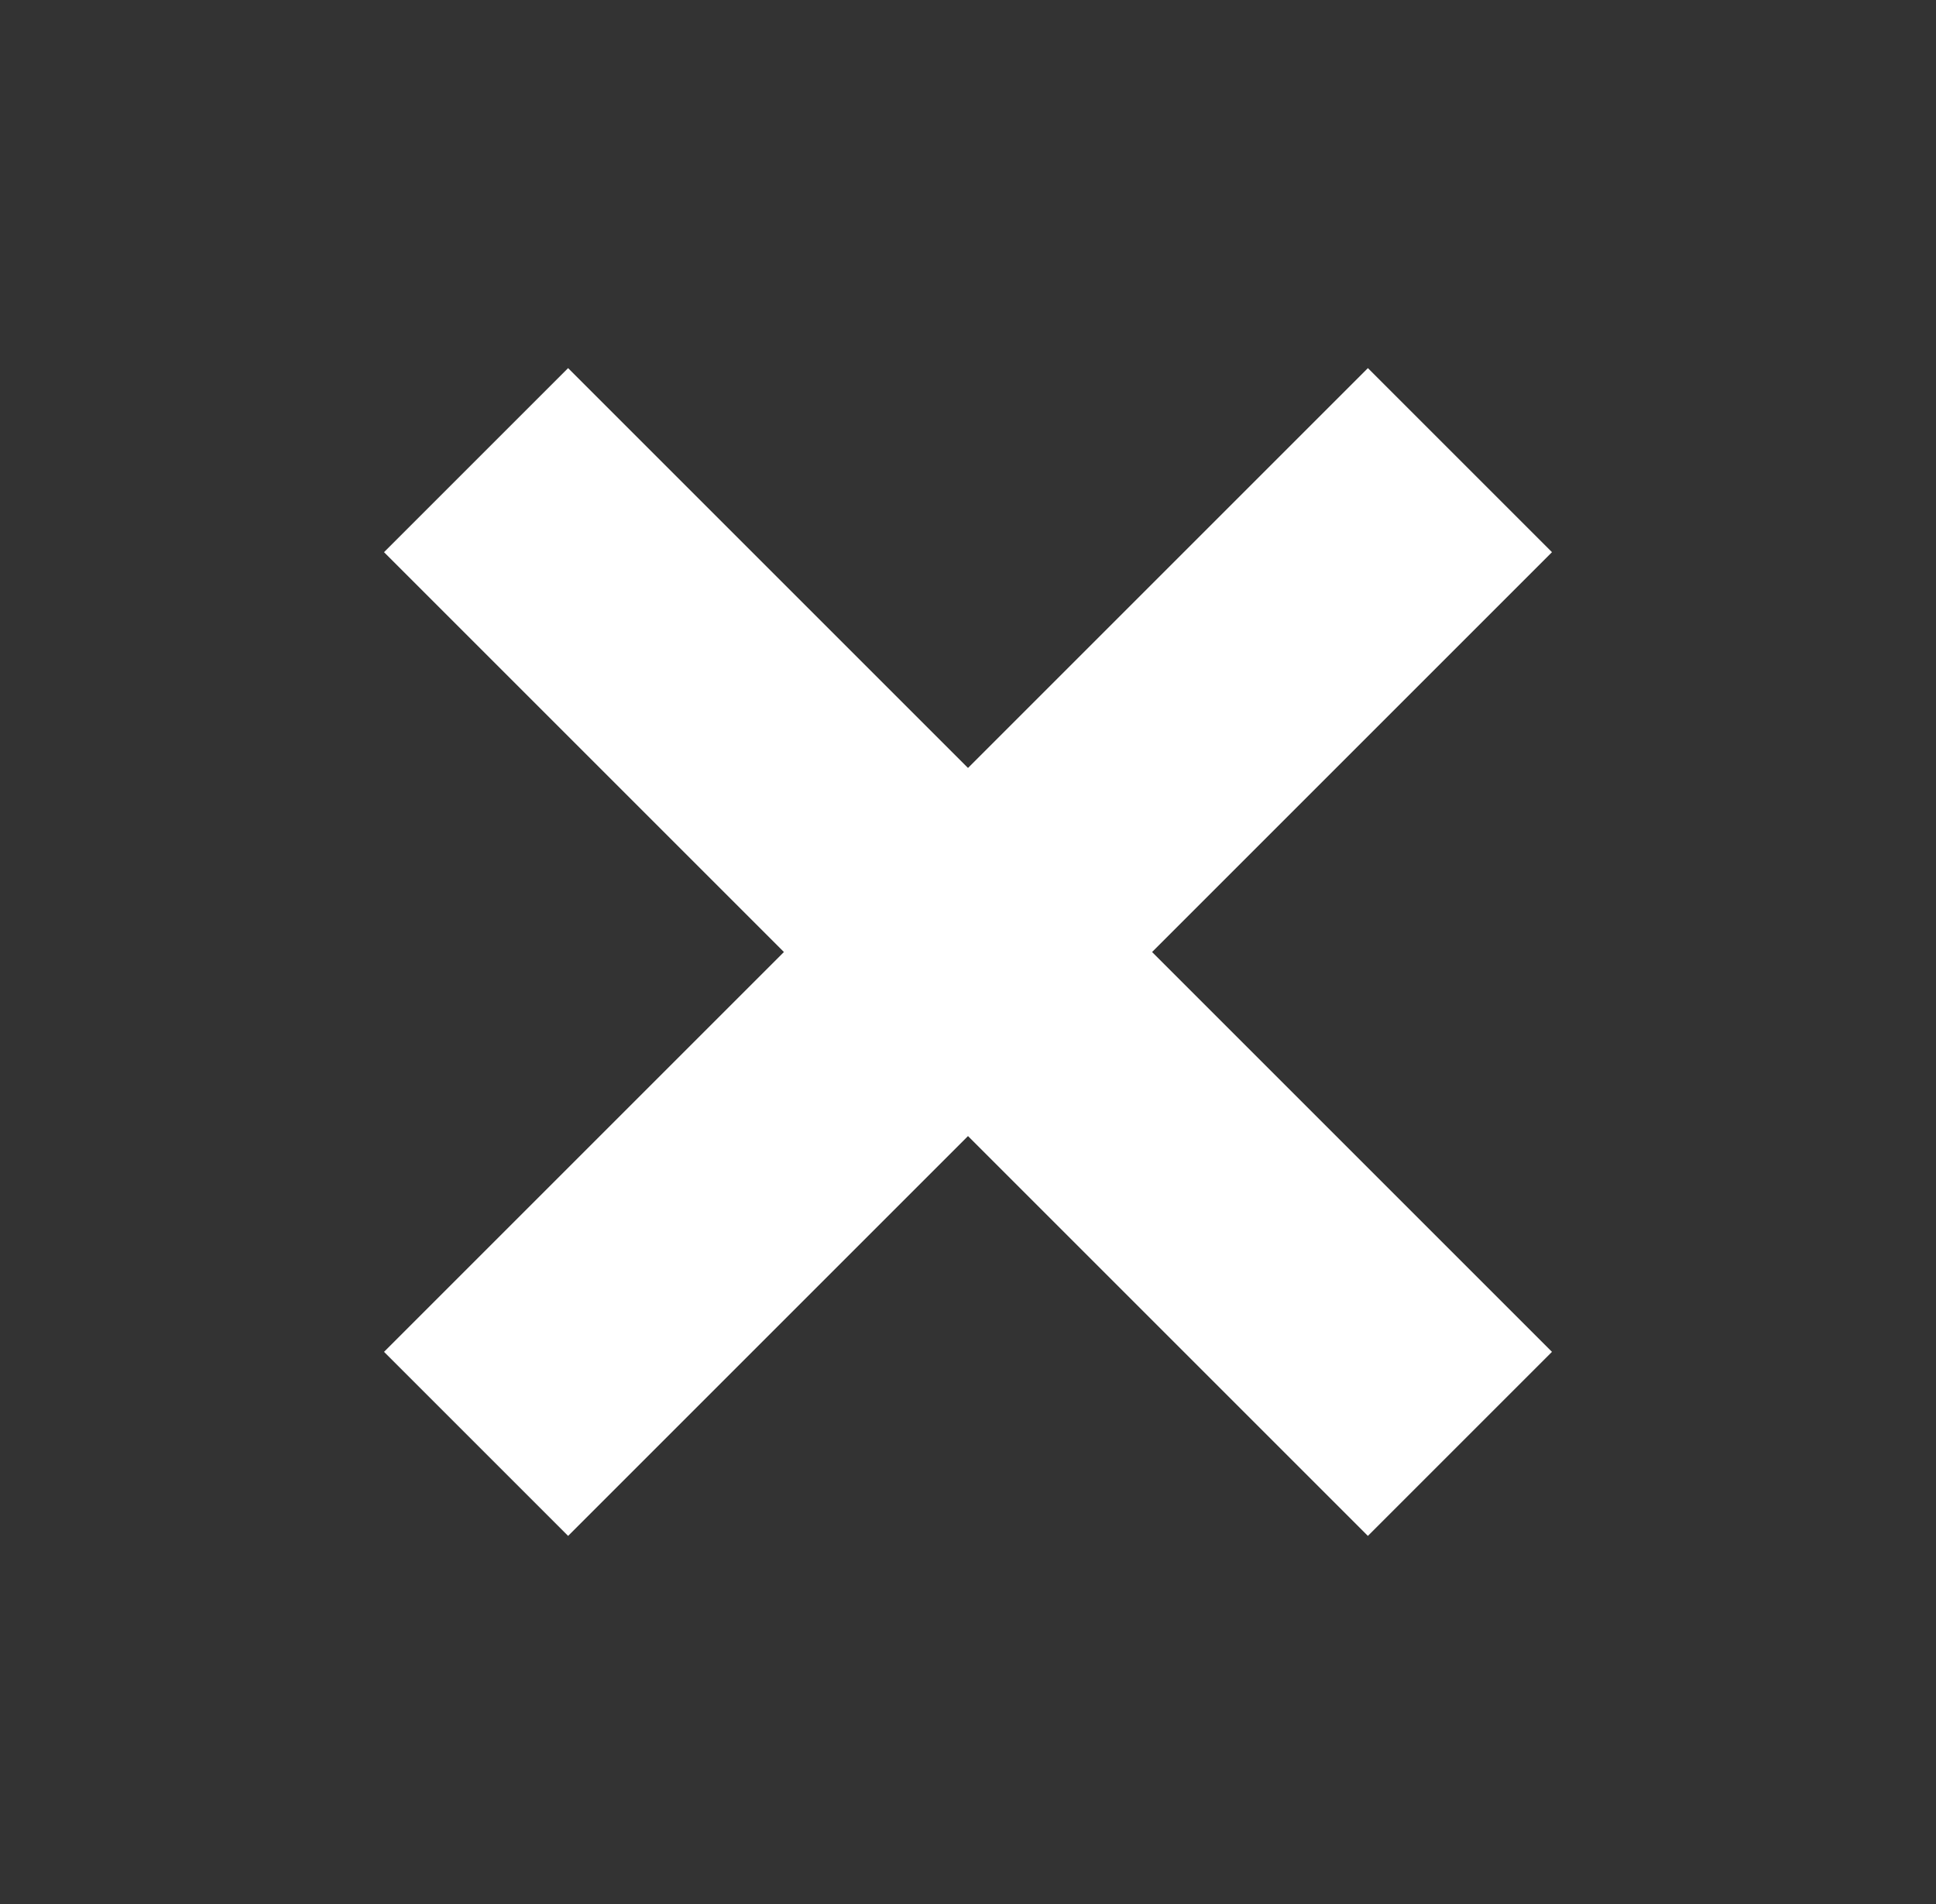 <?xml version="1.0"?>
<svg width="610" height="600" xmlns="http://www.w3.org/2000/svg" xmlns:svg="http://www.w3.org/2000/svg" version="1.1">
 <rect width="100%" height="100%" fill="#333333" stroke="none"/>
 <g class="layer">
  <title>Layer 1</title>
  <path d="m363,300l126,126l-58,58l-126,-126l-126,126l-58,-58l126,-126l-126,-126l58,-58l126,126l126,-126l58,58l-126,126z" fill="white" id="svg_1"/>
 </g>
</svg>